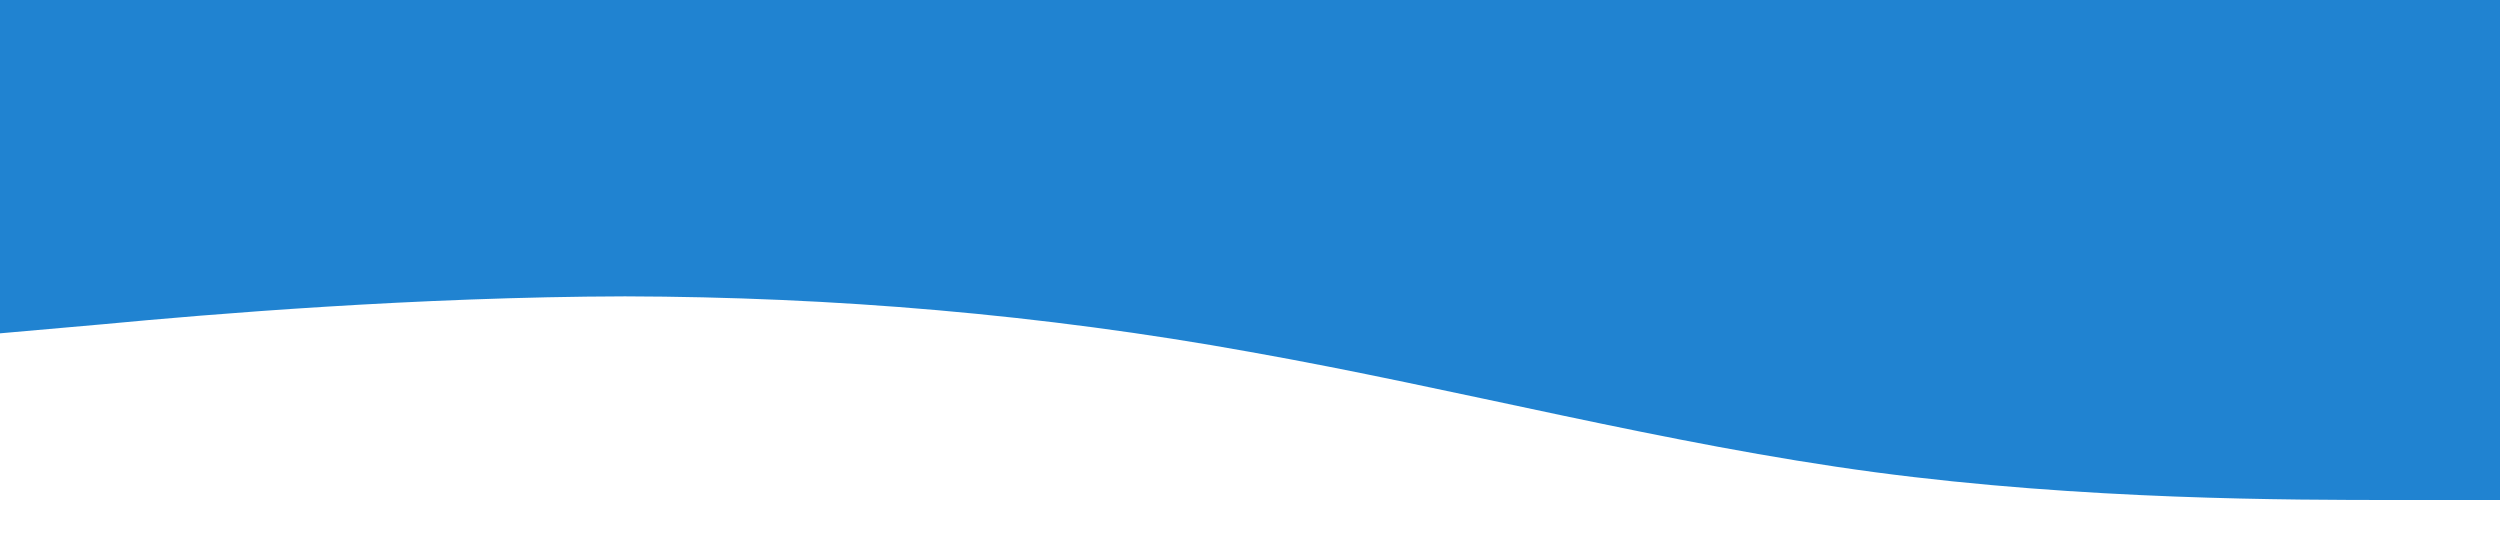 <?xml version="1.0" standalone="no"?><svg xmlns="http://www.w3.org/2000/svg" viewBox="0 0 1440 320"><path fill="#2083d1" fill-opacity="1" d="M0,192L60,186.7C120,181,240,171,360,170.7C480,171,600,181,720,202.7C840,224,960,256,1080,272C1200,288,1320,288,1380,288L1440,288L1440,0L1380,0C1320,0,1200,0,1080,0C960,0,840,0,720,0C600,0,480,0,360,0C240,0,120,0,60,0L0,0Z"></path></svg>